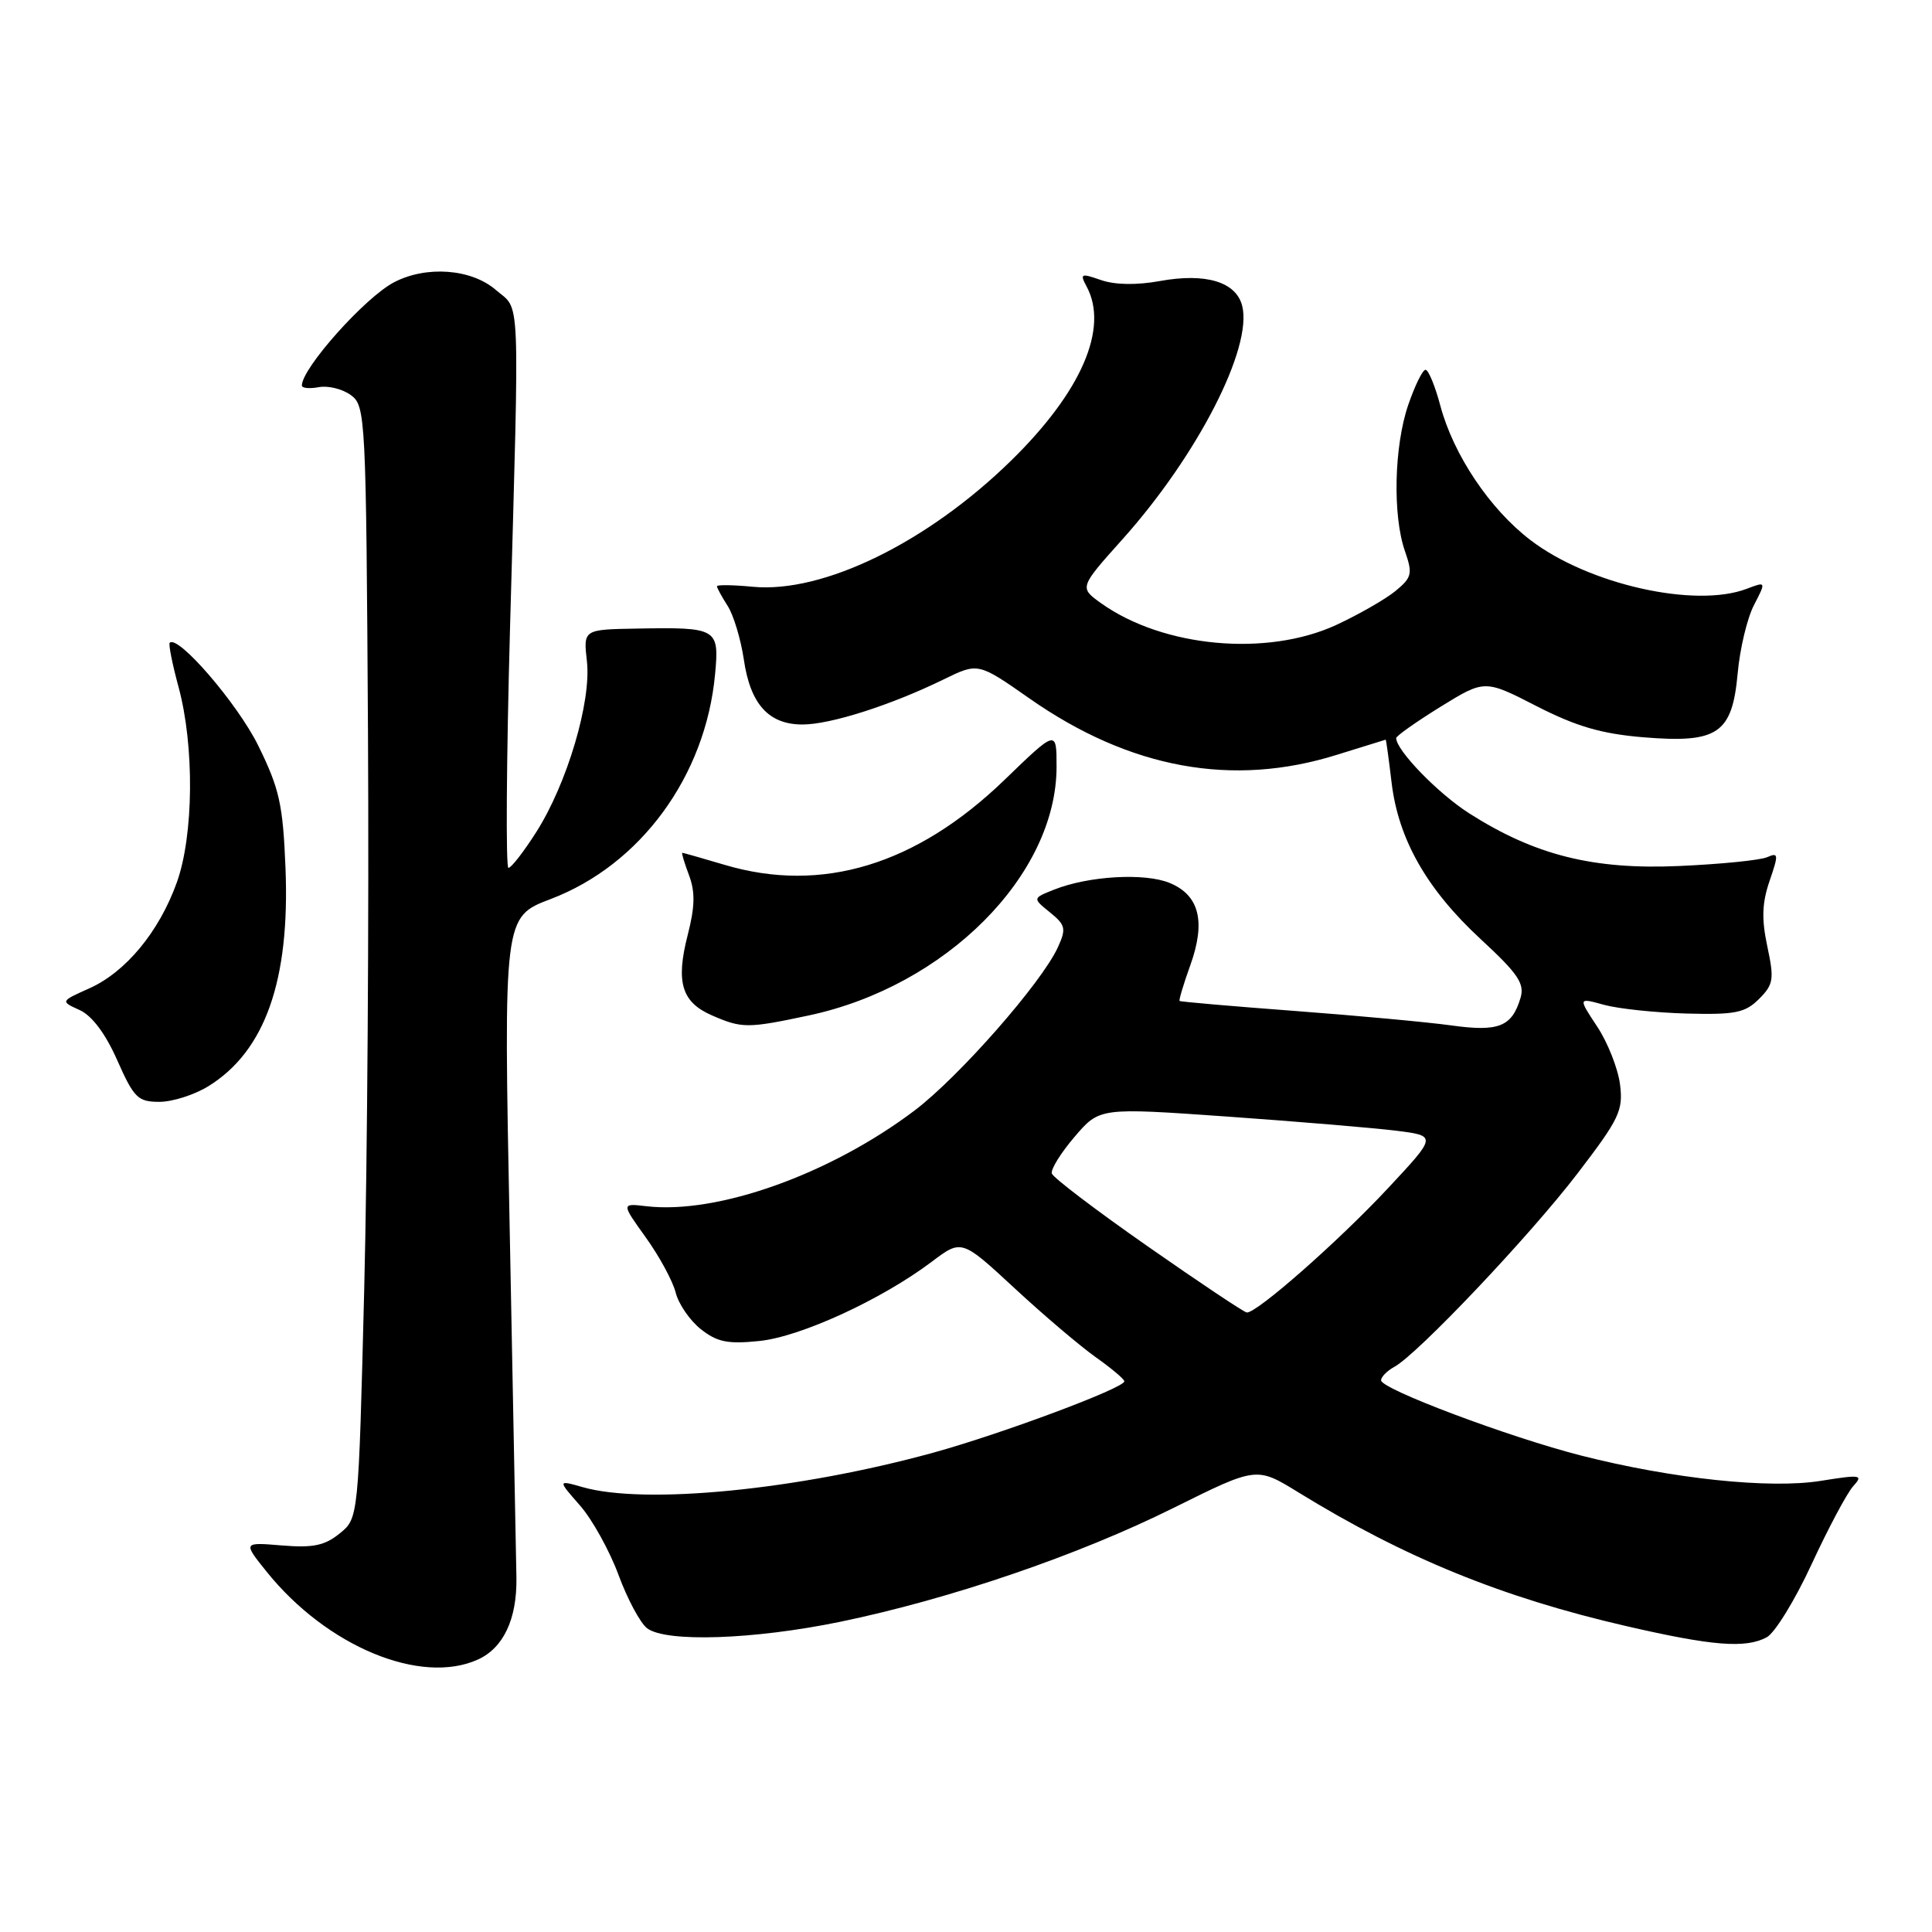 <?xml version="1.0" encoding="UTF-8" standalone="no"?>
<!DOCTYPE svg PUBLIC "-//W3C//DTD SVG 1.1//EN" "http://www.w3.org/Graphics/SVG/1.1/DTD/svg11.dtd" >
<svg xmlns="http://www.w3.org/2000/svg" xmlns:xlink="http://www.w3.org/1999/xlink" version="1.1" viewBox="0 0 256 256">
 <g >
 <path fill="currentColor"
d=" M 63.34 219.89 C 66.71 218.35 68.50 214.55 68.43 209.11 C 68.39 206.57 67.99 185.82 67.54 163.00 C 66.72 121.50 66.72 121.50 72.96 119.13 C 84.88 114.60 93.50 102.83 94.75 89.35 C 95.32 83.25 95.06 83.10 84.40 83.29 C 77.29 83.41 77.29 83.41 77.77 87.63 C 78.37 92.96 75.15 103.82 71.06 110.25 C 69.40 112.86 67.74 115.00 67.37 115.00 C 67.01 115.00 67.10 100.71 67.58 83.25 C 68.84 37.70 68.99 41.25 65.69 38.41 C 62.44 35.61 56.48 35.17 52.20 37.41 C 48.35 39.43 40.00 48.79 40.00 51.08 C 40.00 51.44 41.01 51.53 42.25 51.30 C 43.49 51.07 45.40 51.55 46.50 52.36 C 48.44 53.79 48.51 55.15 48.76 97.17 C 48.90 121.00 48.68 154.15 48.26 170.84 C 47.50 201.18 47.50 201.18 45.01 203.19 C 43.03 204.80 41.47 205.12 37.35 204.78 C 32.19 204.35 32.19 204.35 35.34 208.27 C 43.30 218.17 55.76 223.34 63.34 219.89 Z  M 234.10 216.95 C 235.18 216.37 237.86 212.00 240.06 207.24 C 242.26 202.49 244.73 197.85 245.55 196.94 C 246.93 195.42 246.60 195.37 241.27 196.22 C 234.52 197.31 221.61 195.95 209.55 192.88 C 199.97 190.44 183.00 184.06 183.00 182.90 C 183.00 182.45 183.79 181.64 184.75 181.12 C 187.84 179.44 202.70 163.76 209.02 155.50 C 214.58 148.24 215.10 147.15 214.66 143.68 C 214.39 141.58 213.03 138.13 211.63 136.02 C 209.10 132.19 209.10 132.19 212.56 133.15 C 214.47 133.67 219.39 134.19 223.49 134.30 C 229.92 134.47 231.23 134.21 233.08 132.37 C 235.00 130.44 235.11 129.77 234.18 125.41 C 233.40 121.76 233.48 119.64 234.48 116.72 C 235.69 113.21 235.66 112.92 234.16 113.58 C 233.25 113.98 228.00 114.51 222.50 114.75 C 211.12 115.26 203.39 113.32 194.69 107.78 C 190.56 105.15 185.00 99.42 185.00 97.80 C 185.00 97.52 187.64 95.66 190.86 93.66 C 196.73 90.04 196.73 90.04 203.61 93.57 C 208.87 96.26 212.21 97.23 217.71 97.69 C 227.62 98.51 229.52 97.23 230.25 89.23 C 230.54 85.98 231.51 81.91 232.41 80.18 C 234.03 77.04 234.03 77.04 231.45 78.02 C 224.61 80.62 210.48 77.44 202.80 71.57 C 197.41 67.46 192.59 60.27 190.85 53.75 C 190.16 51.14 189.27 49.00 188.89 49.00 C 188.50 49.00 187.47 51.11 186.59 53.68 C 184.72 59.16 184.52 68.32 186.16 73.02 C 187.20 76.03 187.09 76.51 184.91 78.31 C 183.58 79.40 180.05 81.42 177.06 82.81 C 167.87 87.05 154.14 85.79 145.93 79.95 C 143.00 77.86 143.00 77.86 148.75 71.44 C 158.67 60.36 165.99 46.09 164.60 40.54 C 163.80 37.35 159.78 36.13 153.68 37.24 C 150.60 37.80 147.73 37.75 145.89 37.11 C 143.22 36.18 143.06 36.25 143.99 37.98 C 146.94 43.49 143.29 51.91 134.01 61.00 C 122.92 71.87 109.08 78.64 99.75 77.75 C 97.14 77.50 95.00 77.47 95.00 77.68 C 95.00 77.90 95.64 79.07 96.42 80.29 C 97.20 81.50 98.16 84.70 98.56 87.38 C 99.42 93.31 101.85 96.00 106.34 96.00 C 110.05 96.00 118.08 93.43 125.05 90.02 C 129.61 87.79 129.61 87.79 136.44 92.57 C 149.73 101.86 163.33 104.35 177.16 100.01 C 180.65 98.92 183.55 98.02 183.61 98.01 C 183.67 98.01 184.02 100.55 184.39 103.67 C 185.28 111.20 189.05 117.84 196.24 124.48 C 201.14 129.01 202.04 130.33 201.48 132.22 C 200.34 136.05 198.59 136.75 192.28 135.87 C 189.10 135.43 179.75 134.57 171.50 133.95 C 163.25 133.33 156.41 132.74 156.30 132.63 C 156.19 132.52 156.82 130.40 157.71 127.93 C 159.80 122.13 158.93 118.63 155.00 117.00 C 151.70 115.63 144.23 116.06 139.65 117.89 C 136.81 119.02 136.81 119.02 139.12 120.89 C 141.19 122.57 141.30 123.05 140.18 125.51 C 138.03 130.22 127.07 142.70 121.17 147.16 C 109.99 155.60 95.06 160.93 85.64 159.83 C 82.32 159.44 82.32 159.44 85.58 163.98 C 87.37 166.47 89.15 169.76 89.53 171.27 C 89.91 172.79 91.41 174.97 92.86 176.12 C 95.02 177.83 96.43 178.12 100.60 177.69 C 106.07 177.14 116.81 172.20 123.46 167.19 C 127.42 164.20 127.42 164.20 134.44 170.70 C 138.30 174.28 143.15 178.39 145.21 179.85 C 147.27 181.31 148.97 182.74 148.98 183.03 C 149.01 183.91 132.75 189.98 123.69 192.48 C 105.70 197.43 85.44 199.42 77.19 197.05 C 73.89 196.11 73.89 196.11 76.84 199.47 C 78.47 201.32 80.76 205.46 81.95 208.67 C 83.13 211.88 84.84 215.06 85.74 215.75 C 88.23 217.65 99.85 217.26 111.31 214.90 C 125.88 211.89 142.90 206.08 155.55 199.78 C 166.50 194.34 166.50 194.34 172.00 197.72 C 186.10 206.40 199.04 211.68 215.50 215.47 C 226.90 218.10 231.29 218.45 234.10 216.95 Z  M 27.61 143.93 C 35.12 139.29 38.43 129.93 37.83 115.03 C 37.49 106.58 37.03 104.51 34.21 98.78 C 31.49 93.26 23.59 84.08 22.49 85.17 C 22.31 85.35 22.83 87.98 23.65 91.00 C 25.78 98.84 25.67 110.68 23.43 116.93 C 21.08 123.47 16.67 128.80 11.82 130.97 C 8.00 132.68 8.00 132.68 10.56 133.84 C 12.20 134.59 13.99 136.98 15.54 140.50 C 17.75 145.48 18.27 146.00 21.12 146.00 C 22.85 146.00 25.77 145.07 27.61 143.93 Z  M 107.13 134.56 C 125.29 130.71 140.00 115.96 140.00 101.59 C 140.00 96.67 140.00 96.67 133.08 103.36 C 121.41 114.62 108.89 118.42 96.03 114.60 C 93.06 113.72 90.53 113.00 90.41 113.00 C 90.28 113.00 90.68 114.33 91.29 115.95 C 92.13 118.18 92.09 120.13 91.12 123.91 C 89.52 130.16 90.32 132.80 94.35 134.55 C 98.31 136.27 99.04 136.28 107.13 134.56 Z  M 152.08 165.15 C 145.25 160.38 139.53 156.04 139.37 155.49 C 139.21 154.95 140.57 152.76 142.39 150.63 C 145.70 146.76 145.70 146.76 162.60 147.95 C 171.89 148.61 181.95 149.45 184.95 149.82 C 190.40 150.50 190.40 150.50 183.95 157.41 C 177.35 164.49 166.45 174.07 165.20 173.91 C 164.81 173.86 158.91 169.92 152.08 165.15 Z "/>
</g>
</svg>